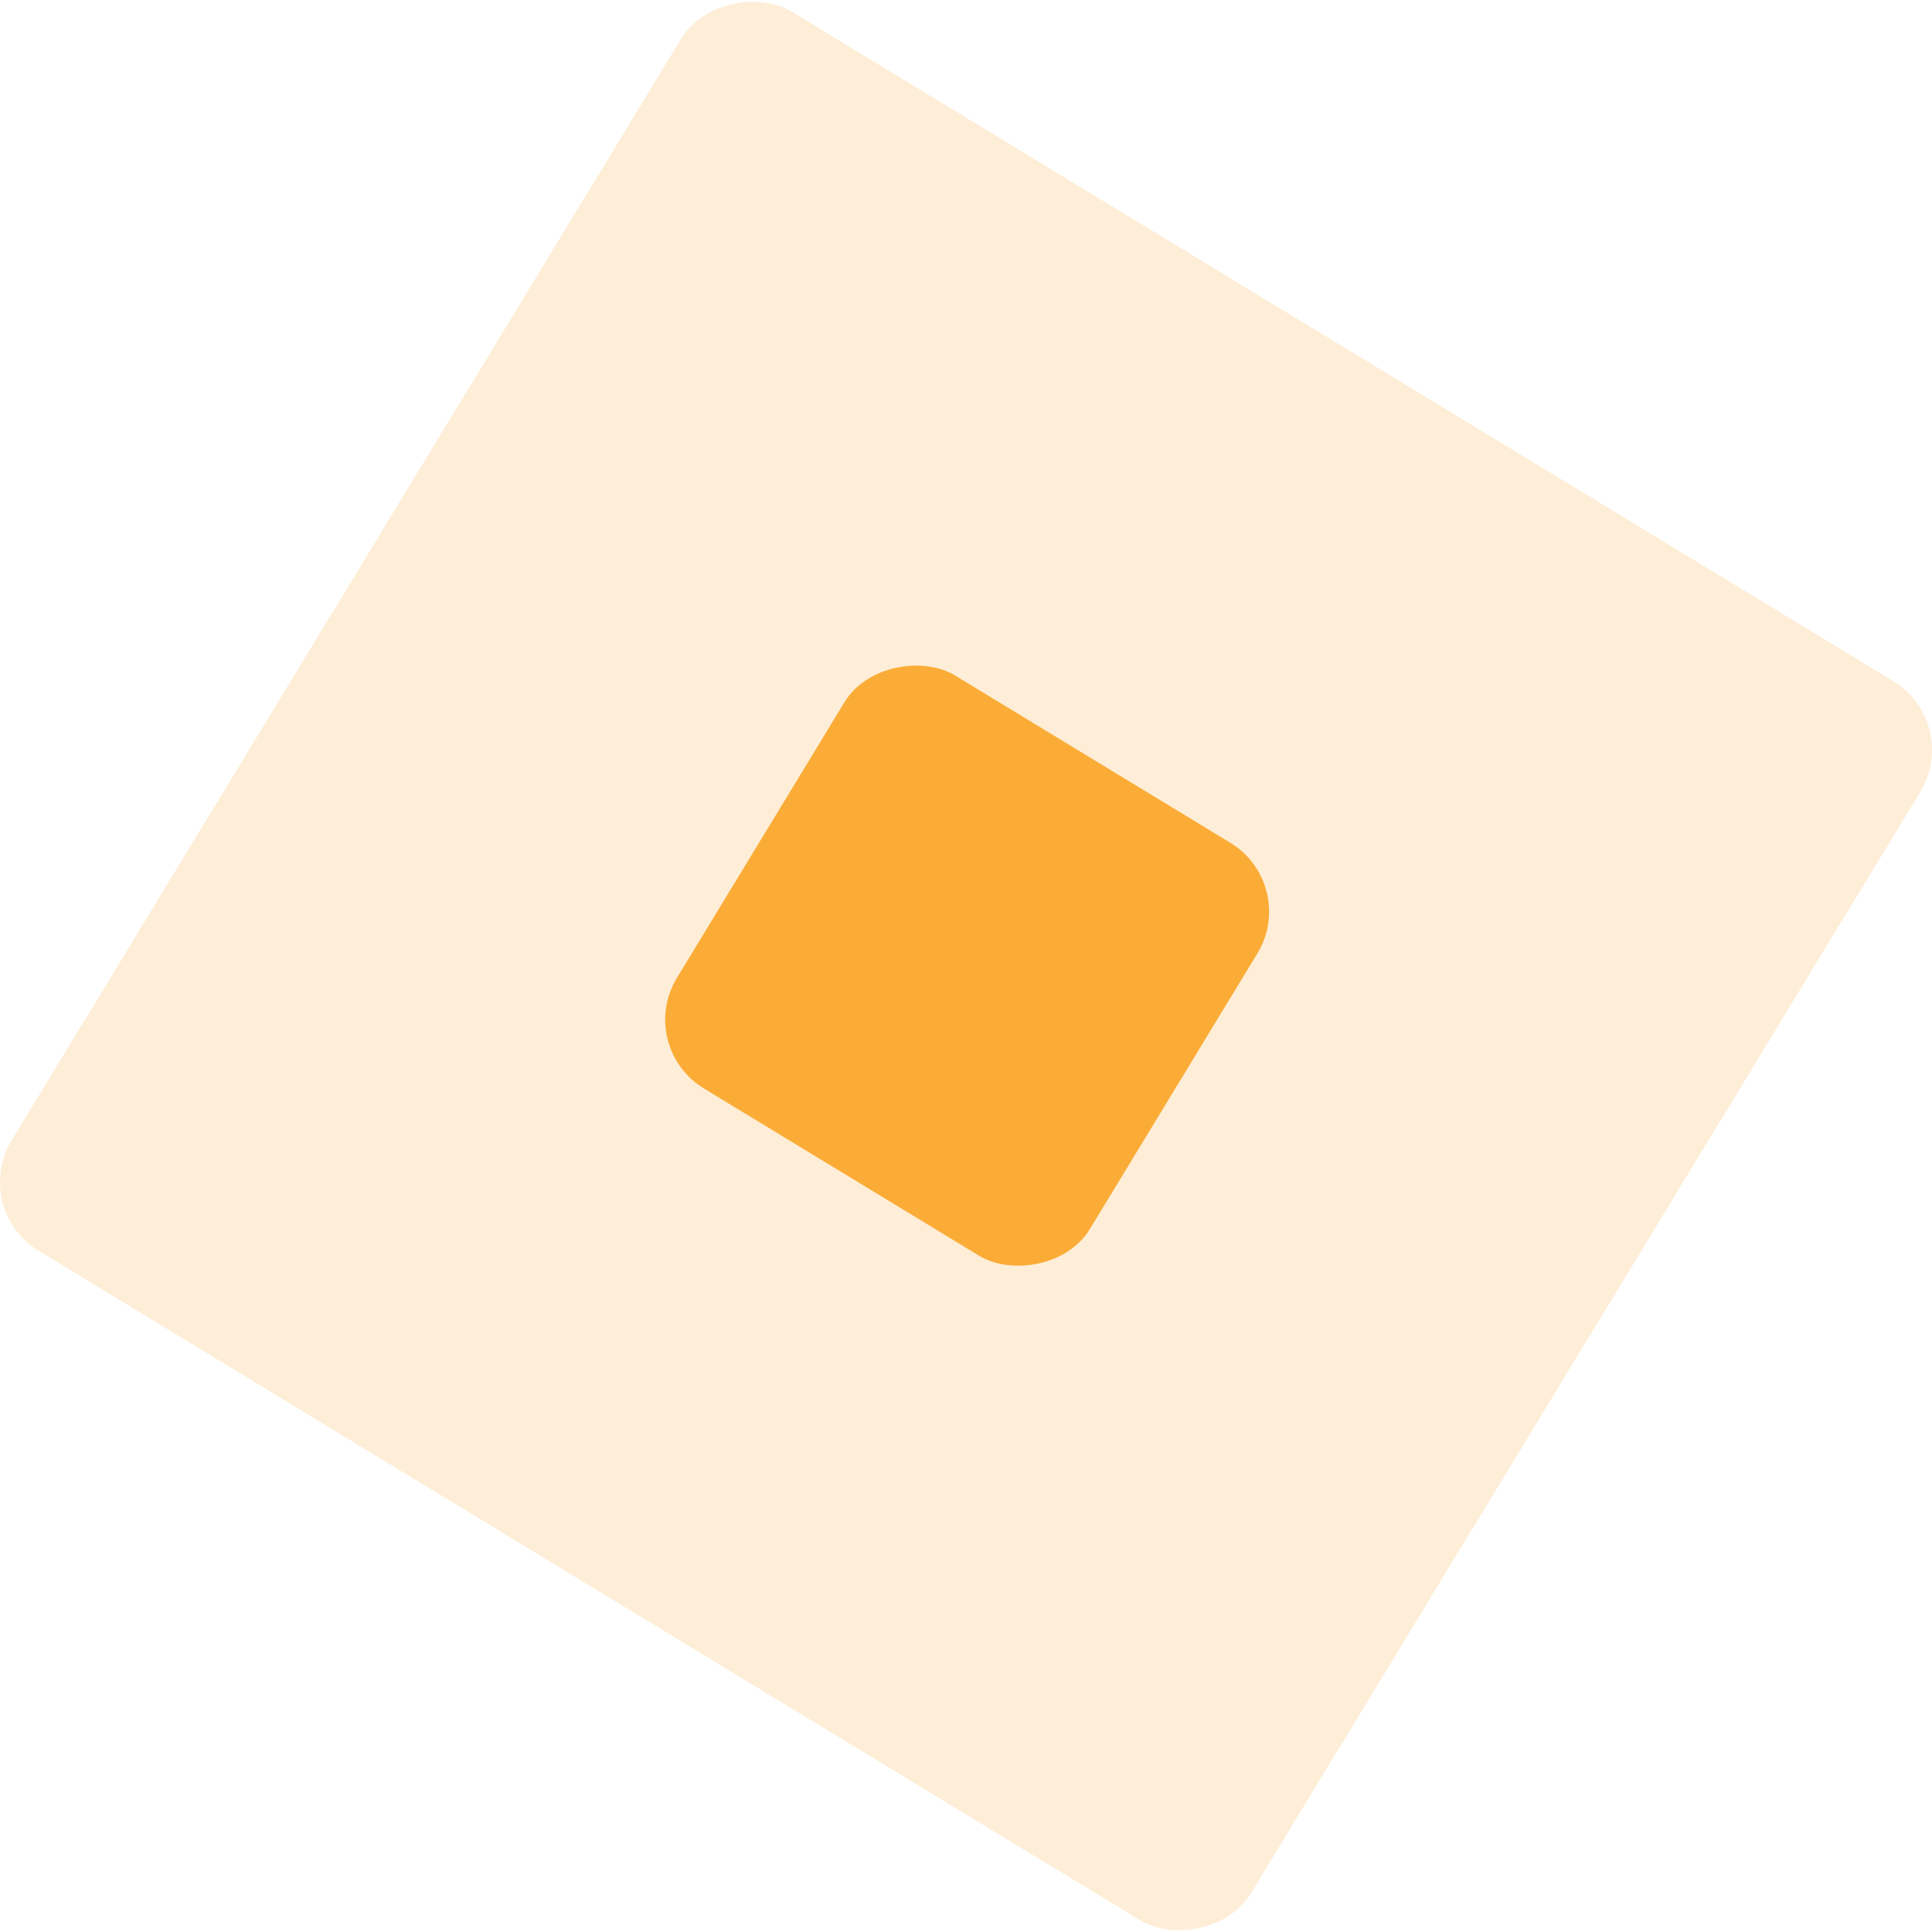 <svg width="48" height="48" viewBox="0 0 48 48" fill="none" xmlns="http://www.w3.org/2000/svg">
<rect x="-0.748" y="30.038" width="36.026" height="36.026" rx="2" transform="rotate(-58.711 -0.748 30.038)" fill="#FBAC37" fill-opacity="0.2"/>
<rect x="15.779" y="26.004" width="12.009" height="12.009" rx="2" transform="rotate(-58.711 15.779 26.004)" fill="#FBAC37"/>
</svg>
